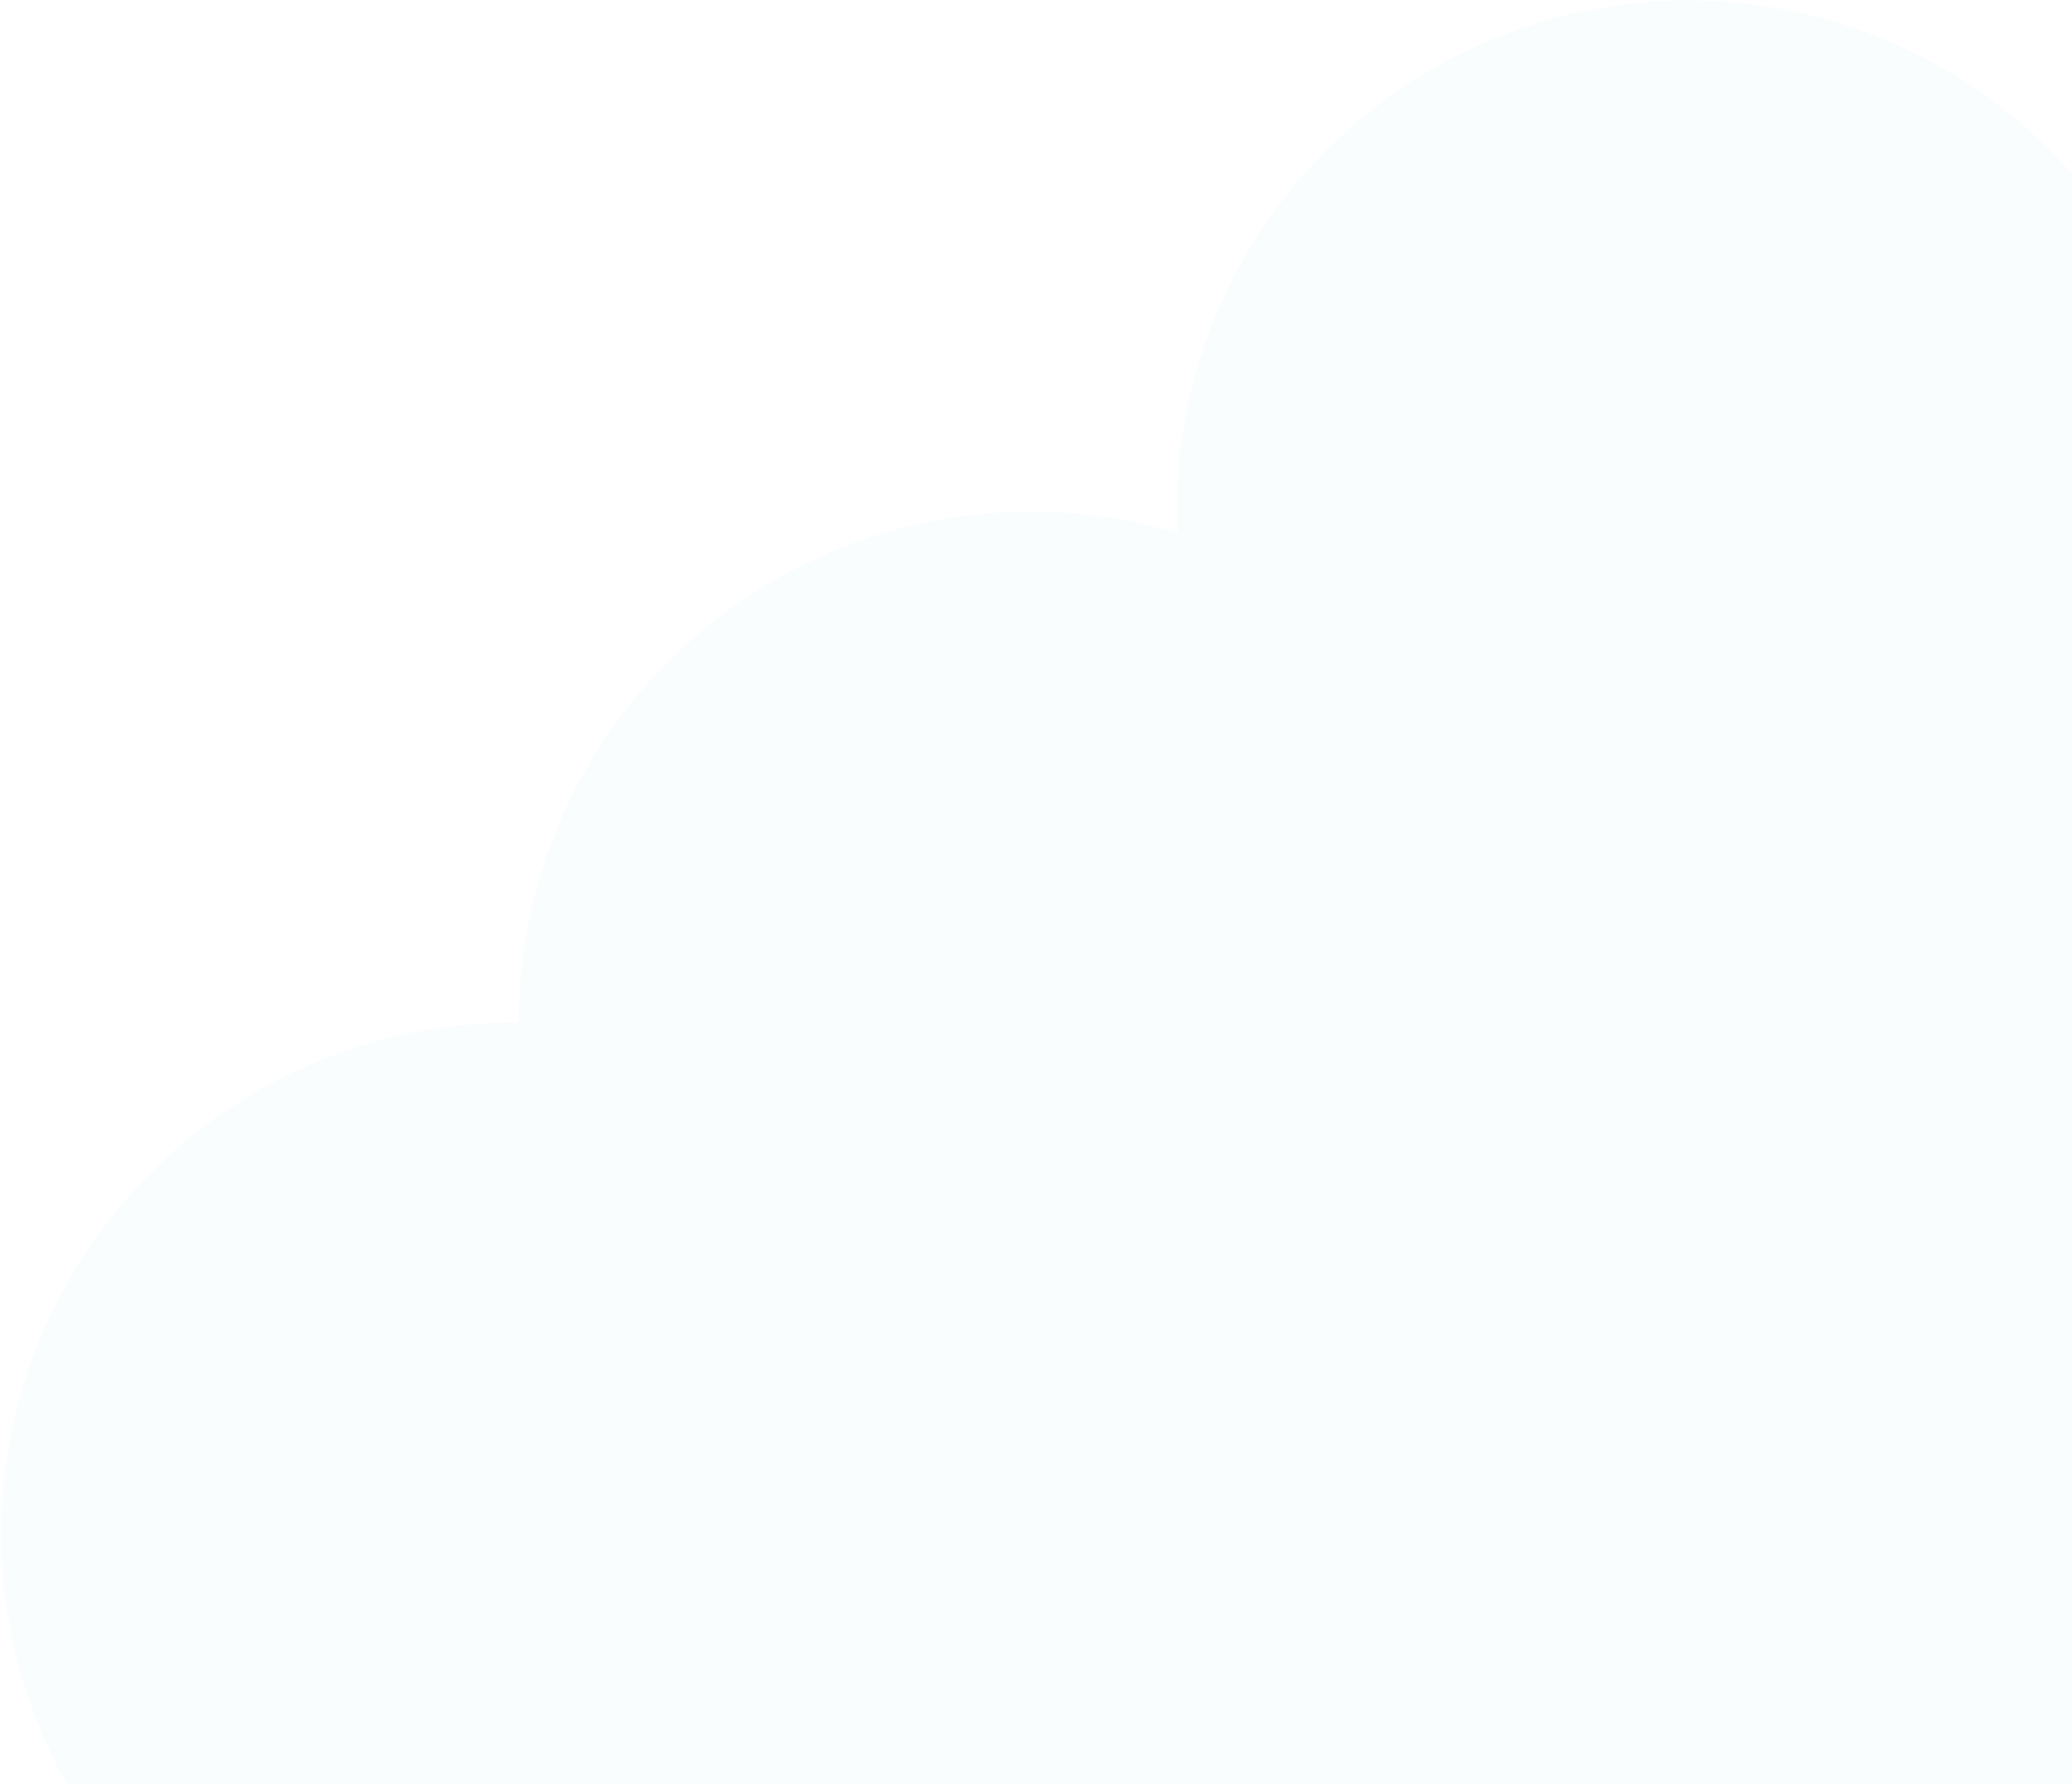 <svg width="1366" height="1176" viewBox="0 0 1366 1176" fill="none" xmlns="http://www.w3.org/2000/svg">
<path d="M1884.19 674.185C1884.29 618.096 1870.29 562.879 1843.48 513.595C1838.29 504.051 1832.62 494.789 1826.46 485.811C1789.85 431.643 1738.29 389.245 1678.04 363.754C1667.96 359.506 1657.62 355.682 1647.03 352.411C1625.64 345.718 1603.63 341.178 1581.34 338.859C1569.88 337.699 1558.36 337.118 1546.84 337.117C1531.74 337.221 1516.66 338.343 1501.7 340.473C1498.51 340.898 1495.37 341.408 1492.22 341.918C1477.85 344.163 1463.64 347.341 1449.68 351.434C1449.89 346.633 1450.4 341.918 1450.4 337.117C1450.4 247.766 1414.86 162.075 1351.59 98.894C1288.33 35.713 1202.52 0.219 1113.05 0.219C1023.58 0.219 937.771 35.713 874.505 98.894C811.24 162.075 775.698 247.766 775.698 337.117C775.698 341.918 776.208 346.633 776.421 351.434C726.044 336.273 672.814 333.095 620.988 342.156C569.161 351.216 520.178 372.262 477.954 403.612C435.73 434.962 401.439 475.744 377.823 522.697C354.206 569.65 341.921 621.471 341.948 674.015C297.325 673.515 253.046 681.859 211.674 698.567C170.303 715.274 132.661 740.012 100.929 771.347C69.197 802.683 44.005 839.994 26.812 881.119C9.619 922.245 0.766 966.368 0.766 1010.93C0.766 1055.5 9.619 1099.62 26.812 1140.75C44.005 1181.87 69.197 1219.19 100.929 1250.52C132.661 1281.86 170.303 1306.59 211.674 1323.3C253.046 1340.01 297.325 1348.35 341.948 1347.85H1884.19C1928.82 1348.35 1973.09 1340.01 2014.47 1323.3C2055.84 1306.59 2093.48 1281.86 2125.21 1250.52C2156.94 1219.19 2182.14 1181.87 2199.33 1140.75C2216.52 1099.62 2225.37 1055.5 2225.37 1010.93C2225.37 966.368 2216.52 922.245 2199.33 881.119C2182.14 839.994 2156.94 802.683 2125.21 771.347C2093.48 740.012 2055.84 715.274 2014.47 698.567C1973.09 681.859 1928.82 673.515 1884.19 674.015V674.185Z" fill="#CFEAF3" fill-opacity="0.1"/>
</svg>
